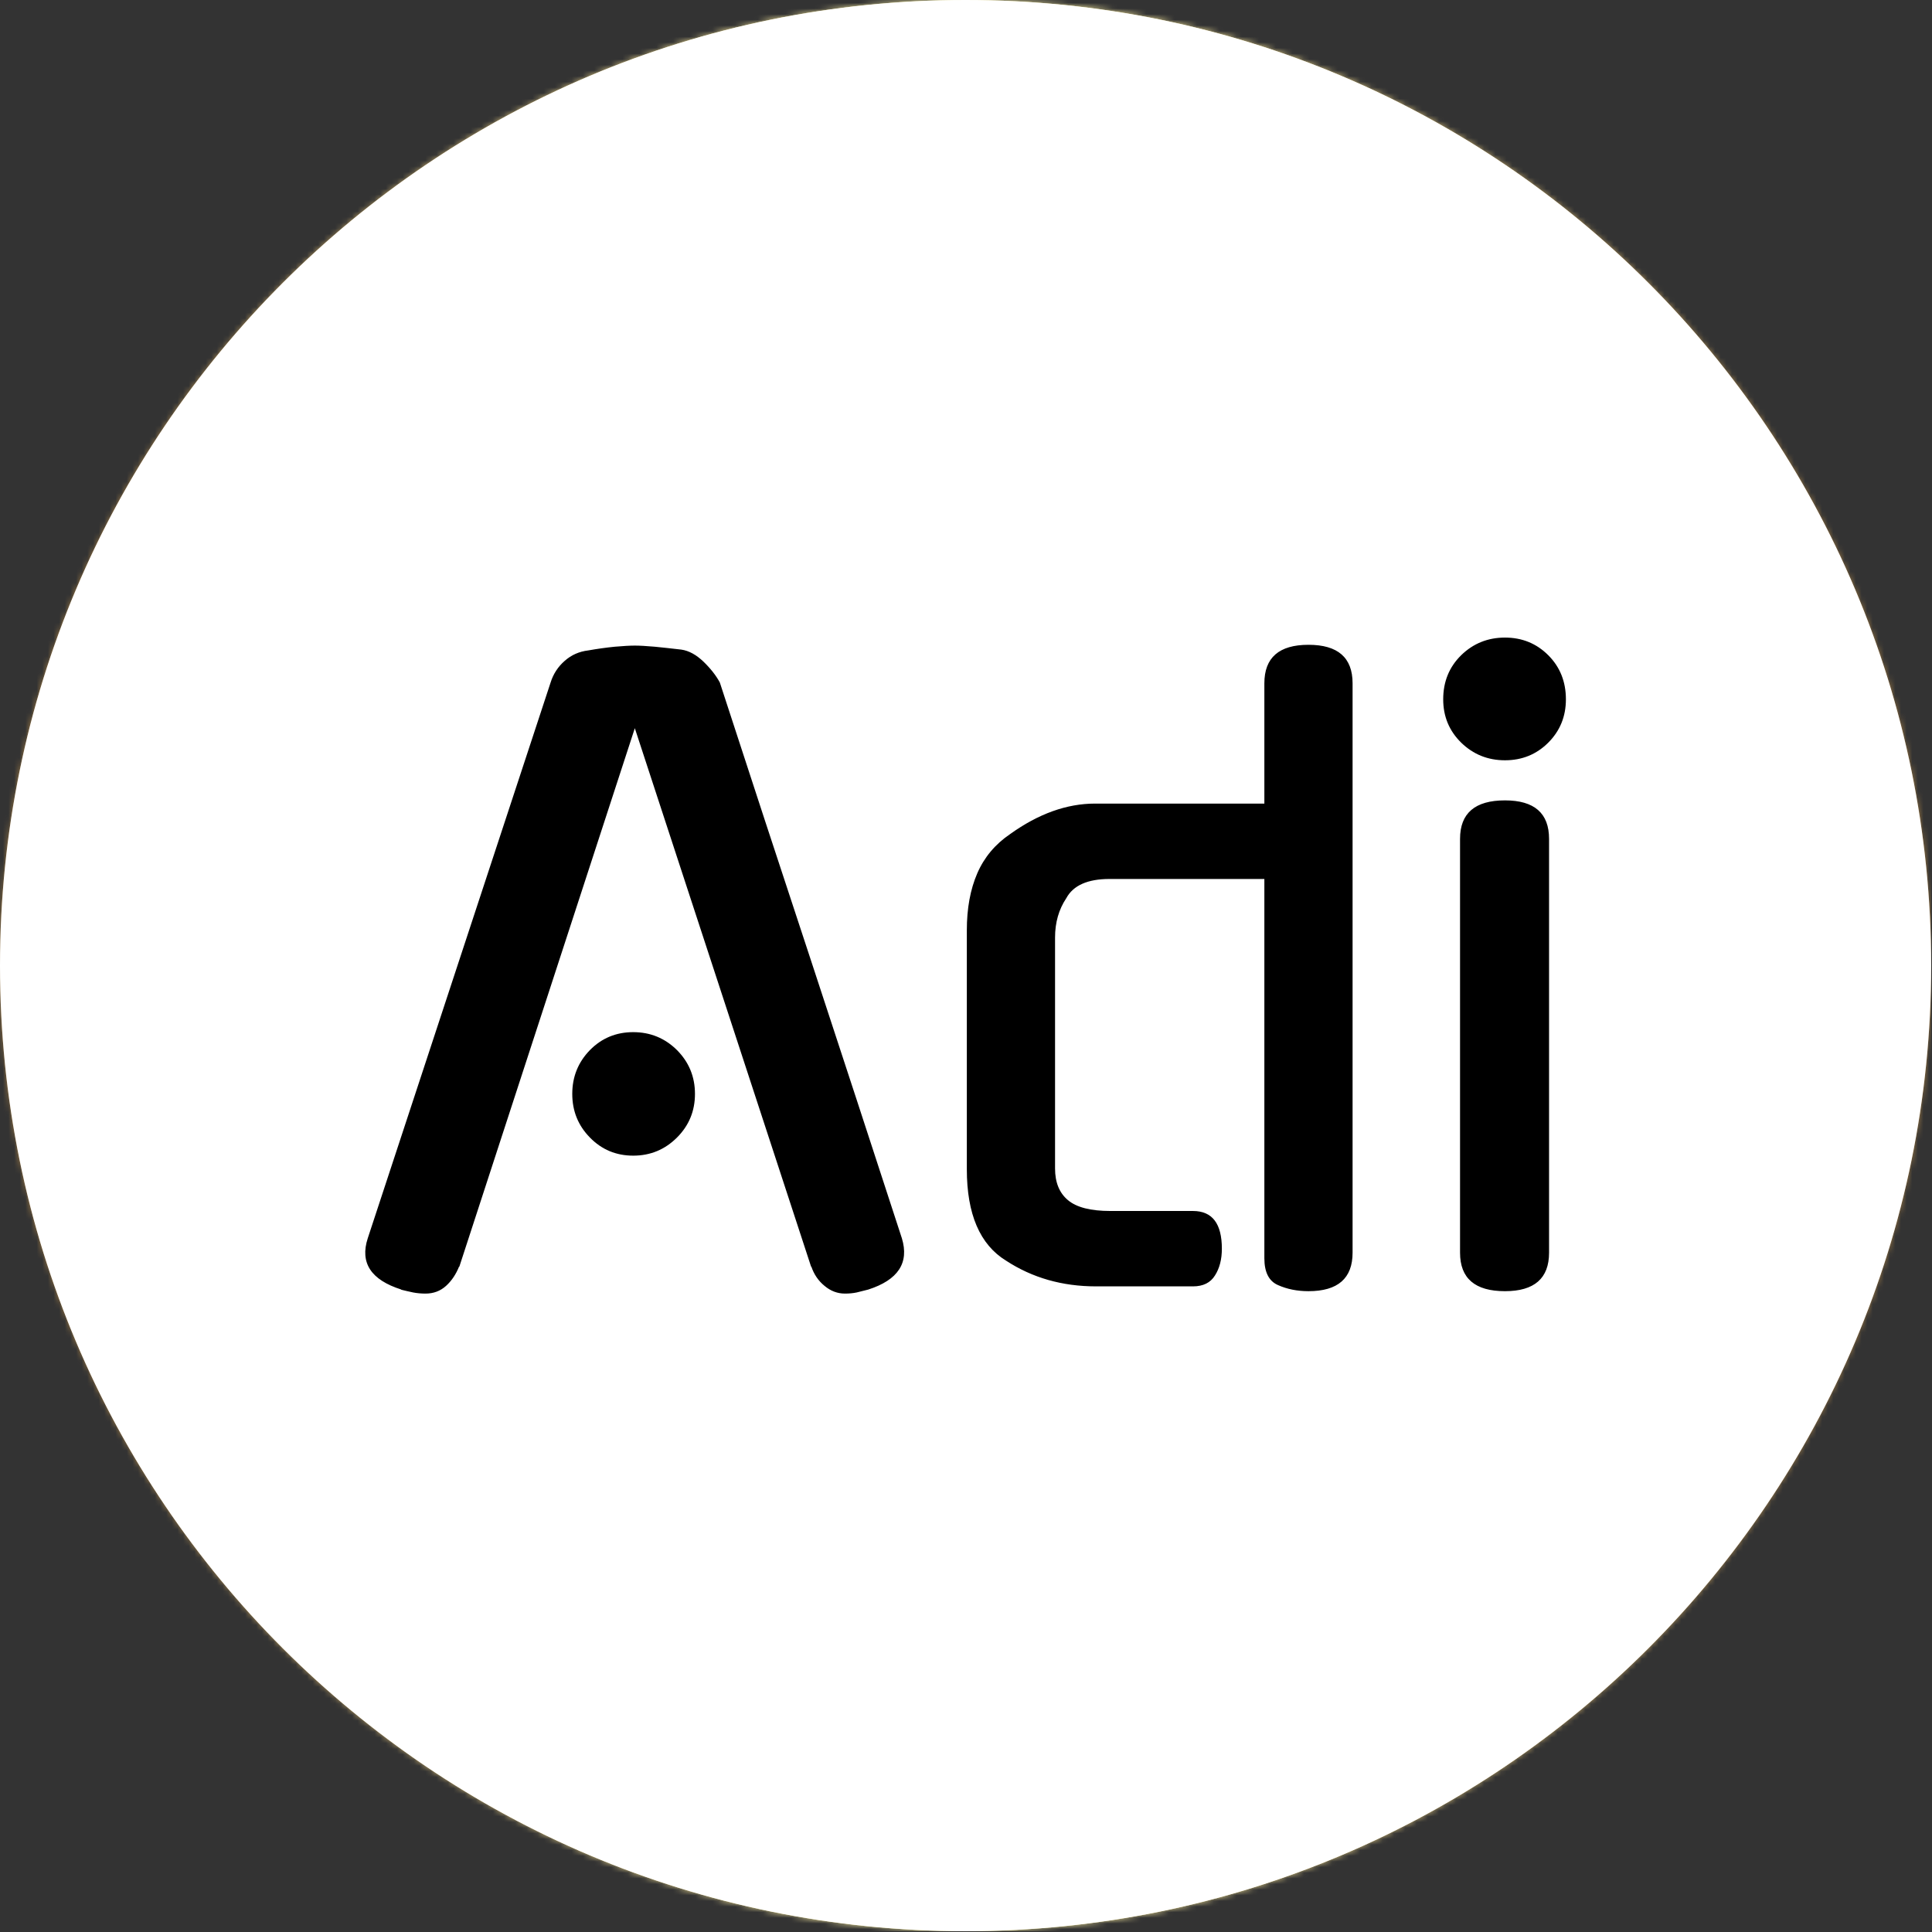 <svg xmlns="http://www.w3.org/2000/svg" version="1.1" xmlns:xlink="http://www.w3.org/1999/xlink"
    xmlns:svgjs="http://svgjs.dev/svgjs" width="1500" height="1500" viewBox="0 0 1500 1500">
    <rect x="0" y="0" width="1500" height="1500" fill="#333333" stroke="none"/>
    <g transform="matrix(1,0,0,1,-0.324,-0.324)">
        <svg viewBox="0 0 343 343" data-background-color="#000000"
            preserveAspectRatio="xMidYMid meet" height="1500" width="1500"
            xmlns="http://www.w3.org/2000/svg" xmlns:xlink="http://www.w3.org/1999/xlink">
            <g id="tight-bounds" transform="matrix(1,0,0,1,0.074,0.074)">
                <svg viewBox="0 0 342.852 342.852" height="342.852"
                    width="342.852">
                    <rect width="342.852" height="342.852"
                        fill="url(#24a70ba3-7a35-4c9c-baf3-4c558ced57fd)"
                        mask="url(#7339efd1-51eb-4e06-a245-2bff8682769c)"
                        data-fill-palette-color="tertiary"></rect>
                    <g>
                        <svg></svg>
                    </g>
                    <g>
                        <svg viewBox="0 0 342.852 342.852"
                            height="342.852" width="342.852">
                            <g>
                                <path
                                    d="M0 171.426c0-94.676 76.75-171.426 171.426-171.426 94.676 0 171.426 76.75 171.426 171.426 0 94.676-76.75 171.426-171.426 171.426-94.676 0-171.426-76.75-171.426-171.426zM171.426 332.349c88.875 0 160.923-72.048 160.923-160.923 0-88.875-72.048-160.923-160.923-160.923-88.875 0-160.923 72.048-160.923 160.923 0 88.875 72.048 160.923 160.923 160.923z"
                                    data-fill-palette-color="tertiary"
                                    fill="url(#24a70ba3-7a35-4c9c-baf3-4c558ced57fd)"
                                    stroke="transparent"></path>
                                <ellipse rx="164.569" ry="164.569"
                                    cx="171.426" cy="171.426"
                                    fill="url(#24a70ba3-7a35-4c9c-baf3-4c558ced57fd)"
                                    stroke="transparent" stroke-width="0" fill-opacity="1"
                                    data-fill-palette-color="tertiary"></ellipse>
                            </g>
                            <g transform="matrix(1,0,0,1,64.847,113.193)">
                                <svg viewBox="0 0 213.158 116.466"
                                    height="116.466" width="213.158">
                                    <g>
                                        <svg viewBox="0 0 213.158 116.466"
                                            height="116.466" width="213.158">
                                            <g>
                                                <svg
                                                    viewBox="0 0 213.158 116.466"
                                                    height="116.466"
                                                    width="213.158">
                                                    <g>
                                                        <svg
                                                            viewBox="0 0 213.158 116.466"
                                                            height="116.466"
                                                            width="213.158">
                                                            <g id="textblocktransform">
                                                                <svg
                                                                    viewBox="0 0 213.158 116.466"
                                                                    height="116.466"
                                                                    width="213.158"
                                                                    id="textblock">
                                                                    <g>
                                                                        <svg
                                                                            viewBox="0 0 213.158 116.466"
                                                                            height="116.466"
                                                                            width="213.158">
                                                                            <g
                                                                                transform="matrix(1,0,0,1,0,0)">
                                                                                <svg
                                                                                    width="213.158"
                                                                                    viewBox="0.344 -40.45 74.856 40.9"
                                                                                    height="116.466"
                                                                                    data-palette-color="#000000">
                                                                                    <path
                                                                                        d="M28.15-1.2L17.15-34.8 6.2-1.2 6.2-1.25Q5.9-0.5 5.38-0.03 4.85 0.45 4.1 0.45L4.1 0.45Q3.7 0.45 3.33 0.38 2.95 0.3 2.55 0.2L2.55 0.2 2.6 0.2Q-0.25-0.7 0.5-3L0.5-3 11.9-37.65Q12.15-38.45 12.78-39 13.4-39.55 14.25-39.65L14.25-39.65Q15.1-39.8 15.9-39.88 16.7-39.95 17.15-39.95L17.15-39.95Q17.6-39.95 18.4-39.88 19.2-39.8 20.05-39.7L20.05-39.7Q20.75-39.6 21.43-38.95 22.1-38.3 22.45-37.65L22.45-37.65Q25.25-29.05 28.13-20.33 31-11.6 33.8-3L33.8-3Q34.5-0.7 31.7 0.2L31.7 0.2Q31.3 0.3 30.98 0.38 30.65 0.45 30.25 0.45L30.25 0.45Q29.55 0.45 28.98-0.03 28.4-0.5 28.15-1.25L28.15-1.25 28.15-1.2ZM20.9-12L20.9-12Q20.9-10.4 19.78-9.28 18.65-8.15 17.05-8.15L17.05-8.15Q15.45-8.15 14.35-9.28 13.25-10.4 13.25-12L13.25-12Q13.25-13.6 14.35-14.73 15.45-15.85 17.05-15.85L17.05-15.85Q18.65-15.85 19.78-14.73 20.9-13.6 20.9-12ZM56.4-1.75L56.4-25.4 46.75-25.4Q44.7-25.4 44.05-24.2L44.05-24.2Q43.35-23.15 43.35-21.75L43.35-21.75 43.35-7.35Q43.35-6.05 44.15-5.38 44.95-4.7 46.8-4.7L46.8-4.7 51.95-4.7Q53.75-4.7 53.75-2.35L53.75-2.35Q53.75-1.35 53.32-0.68 52.9 0 51.95 0L51.95 0 45.9 0Q42.75 0 40.3-1.6L40.3-1.6Q37.85-3.1 37.85-7.3L37.85-7.3 37.85-22.2Q37.85-24.25 38.5-25.75 39.15-27.25 40.55-28.2L40.55-28.2Q43.2-30.1 45.85-30.1L45.85-30.1 56.4-30.1 56.4-37.6Q56.4-40 59.15-40L59.15-40Q61.9-40 61.9-37.6L61.9-37.6 61.9-2.1Q61.9 0.3 59.15 0.3L59.15 0.3Q58.1 0.3 57.25-0.08 56.4-0.45 56.4-1.75L56.4-1.75ZM74.15-27.9L74.15-2.1Q74.15 0.3 71.4 0.3L71.4 0.3Q68.6 0.3 68.6-2.1L68.6-2.1 68.6-27.9Q68.6-30.3 71.4-30.3L71.4-30.3Q74.15-30.3 74.15-27.9L74.15-27.9ZM75.2-36.6L75.2-36.6Q75.2-35 74.1-33.9 73-32.8 71.4-32.8L71.4-32.8Q69.8-32.8 68.67-33.9 67.55-35 67.55-36.6L67.55-36.6Q67.55-38.25 68.67-39.35 69.8-40.45 71.4-40.45L71.4-40.45Q73-40.45 74.1-39.35 75.2-38.25 75.2-36.6Z"
                                                                                        opacity="1"
                                                                                        transform="matrix(1,0,0,1,0,0)"
                                                                                        fill="#000000"
                                                                                        class="wordmark-text-0"
                                                                                        data-fill-palette-color="quaternary"
                                                                                        id="text-0"></path>
                                                                                </svg>
                                                                            </g>
                                                                        </svg>
                                                                    </g>
                                                                </svg>
                                                            </g>
                                                        </svg>
                                                    </g>
                                                    <g></g>
                                                </svg>
                                            </g>
                                        </svg>
                                    </g>
                                </svg>
                            </g>
                        </svg>
                    </g>
                    <defs></defs>
                    <mask id="7339efd1-51eb-4e06-a245-2bff8682769c">
                        <g id="SvgjsG2075">
                            <svg viewBox="0 0 342.852 342.852"
                                height="342.852" width="342.852">
                                <g>
                                    <svg></svg>
                                </g>
                                <g>
                                    <svg viewBox="0 0 342.852 342.852"
                                        height="342.852" width="342.852">
                                        <g>
                                            <path
                                                d="M0 171.426c0-94.676 76.75-171.426 171.426-171.426 94.676 0 171.426 76.75 171.426 171.426 0 94.676-76.75 171.426-171.426 171.426-94.676 0-171.426-76.75-171.426-171.426zM171.426 332.349c88.875 0 160.923-72.048 160.923-160.923 0-88.875-72.048-160.923-160.923-160.923-88.875 0-160.923 72.048-160.923 160.923 0 88.875 72.048 160.923 160.923 160.923z"
                                                fill="white" stroke="transparent"></path>
                                            <ellipse rx="164.569" ry="164.569"
                                                cx="171.426" cy="171.426"
                                                fill="white" stroke="transparent" stroke-width="0"
                                                fill-opacity="1"></ellipse>
                                        </g>
                                        <g
                                            transform="matrix(1,0,0,1,64.847,113.193)">
                                            <svg viewBox="0 0 213.158 116.466"
                                                height="116.466"
                                                width="213.158">
                                                <g>
                                                    <svg
                                                        viewBox="0 0 213.158 116.466"
                                                        height="116.466"
                                                        width="213.158">
                                                        <g>
                                                            <svg
                                                                viewBox="0 0 213.158 116.466"
                                                                height="116.466"
                                                                width="213.158">
                                                                <g>
                                                                    <svg
                                                                        viewBox="0 0 213.158 116.466"
                                                                        height="116.466"
                                                                        width="213.158">
                                                                        <g id="SvgjsG2074">
                                                                            <svg
                                                                                viewBox="0 0 213.158 116.466"
                                                                                height="116.466"
                                                                                width="213.158"
                                                                                id="SvgjsSvg2073">
                                                                                <g>
                                                                                    <svg
                                                                                        viewBox="0 0 213.158 116.466"
                                                                                        height="116.466"
                                                                                        width="213.158">
                                                                                        <g
                                                                                            transform="matrix(1,0,0,1,0,0)">
                                                                                            <svg
                                                                                                width="213.158"
                                                                                                viewBox="0.344 -40.45 74.856 40.9"
                                                                                                height="116.466"
                                                                                                data-palette-color="#000000">
                                                                                                <path
                                                                                                    d="M28.15-1.2L17.15-34.8 6.2-1.2 6.2-1.25Q5.9-0.5 5.38-0.03 4.85 0.45 4.1 0.45L4.1 0.45Q3.7 0.45 3.33 0.38 2.95 0.3 2.55 0.2L2.55 0.2 2.6 0.2Q-0.25-0.7 0.5-3L0.5-3 11.9-37.65Q12.15-38.45 12.78-39 13.4-39.55 14.25-39.65L14.25-39.65Q15.1-39.8 15.9-39.88 16.7-39.95 17.15-39.95L17.15-39.95Q17.6-39.95 18.4-39.88 19.2-39.8 20.05-39.7L20.05-39.7Q20.75-39.6 21.43-38.95 22.1-38.3 22.45-37.65L22.45-37.65Q25.25-29.05 28.13-20.33 31-11.6 33.8-3L33.8-3Q34.5-0.7 31.7 0.2L31.7 0.2Q31.3 0.3 30.98 0.38 30.65 0.45 30.25 0.45L30.25 0.45Q29.55 0.45 28.98-0.03 28.4-0.5 28.15-1.25L28.15-1.25 28.15-1.2ZM20.9-12L20.9-12Q20.9-10.4 19.78-9.28 18.65-8.15 17.05-8.15L17.05-8.15Q15.45-8.15 14.35-9.28 13.25-10.4 13.25-12L13.25-12Q13.25-13.6 14.35-14.73 15.45-15.85 17.05-15.85L17.05-15.85Q18.65-15.85 19.78-14.73 20.9-13.6 20.9-12ZM56.4-1.75L56.4-25.4 46.75-25.4Q44.7-25.4 44.05-24.2L44.05-24.2Q43.35-23.15 43.35-21.75L43.35-21.75 43.35-7.35Q43.35-6.05 44.15-5.38 44.95-4.7 46.8-4.7L46.8-4.7 51.95-4.7Q53.75-4.7 53.75-2.35L53.75-2.35Q53.75-1.35 53.32-0.68 52.9 0 51.95 0L51.95 0 45.9 0Q42.75 0 40.3-1.6L40.3-1.6Q37.85-3.1 37.85-7.3L37.85-7.3 37.85-22.2Q37.85-24.25 38.5-25.75 39.15-27.25 40.55-28.2L40.55-28.2Q43.2-30.1 45.85-30.1L45.85-30.1 56.4-30.1 56.4-37.6Q56.4-40 59.15-40L59.15-40Q61.9-40 61.9-37.6L61.9-37.6 61.9-2.1Q61.9 0.3 59.15 0.3L59.15 0.3Q58.1 0.3 57.25-0.08 56.4-0.45 56.4-1.75L56.4-1.75ZM74.15-27.9L74.15-2.1Q74.15 0.3 71.4 0.3L71.4 0.3Q68.6 0.3 68.6-2.1L68.6-2.1 68.6-27.9Q68.6-30.3 71.4-30.3L71.4-30.3Q74.15-30.3 74.15-27.9L74.15-27.9ZM75.2-36.6L75.2-36.6Q75.2-35 74.1-33.9 73-32.8 71.4-32.8L71.4-32.8Q69.8-32.8 68.67-33.9 67.55-35 67.55-36.6L67.55-36.6Q67.55-38.25 68.67-39.35 69.8-40.45 71.4-40.45L71.4-40.45Q73-40.45 74.1-39.35 75.2-38.25 75.2-36.6Z"
                                                                                                    opacity="1"
                                                                                                    transform="matrix(1,0,0,1,0,0)"
                                                                                                    fill="black"
                                                                                                    class="wordmark-text-0"
                                                                                                    id="SvgjsPath2072"></path>
                                                                                            </svg>
                                                                                        </g>
                                                                                    </svg>
                                                                                </g>
                                                                            </svg>
                                                                        </g>
                                                                    </svg>
                                                                </g>
                                                                <g></g>
                                                            </svg>
                                                        </g>
                                                    </svg>
                                                </g>
                                            </svg>
                                        </g>
                                    </svg>
                                </g>
                                <defs>
                                    <mask></mask>
                                </defs>
                            </svg>
                            <rect width="342.852" height="342.852"
                                fill="black" stroke="none" visibility="hidden"></rect>
                        </g>
                    </mask>
                    <linearGradient x1="0.054" x2="0.941" y1="0.5" y2="0.5"
                        id="24a70ba3-7a35-4c9c-baf3-4c558ced57fd">
                        <stop stop-color="#9c7945" offset="0"></stop>
                        <stop stop-color="#faf3aa" offset="0.498"></stop>
                        <stop stop-color="#9c7945" offset="1"></stop>
                    </linearGradient>
                </svg>
                <rect width="342.852" height="342.852" fill="none"
                    stroke="none" visibility="hidden"></rect>
            </g>
        </svg>
    </g>
</svg>